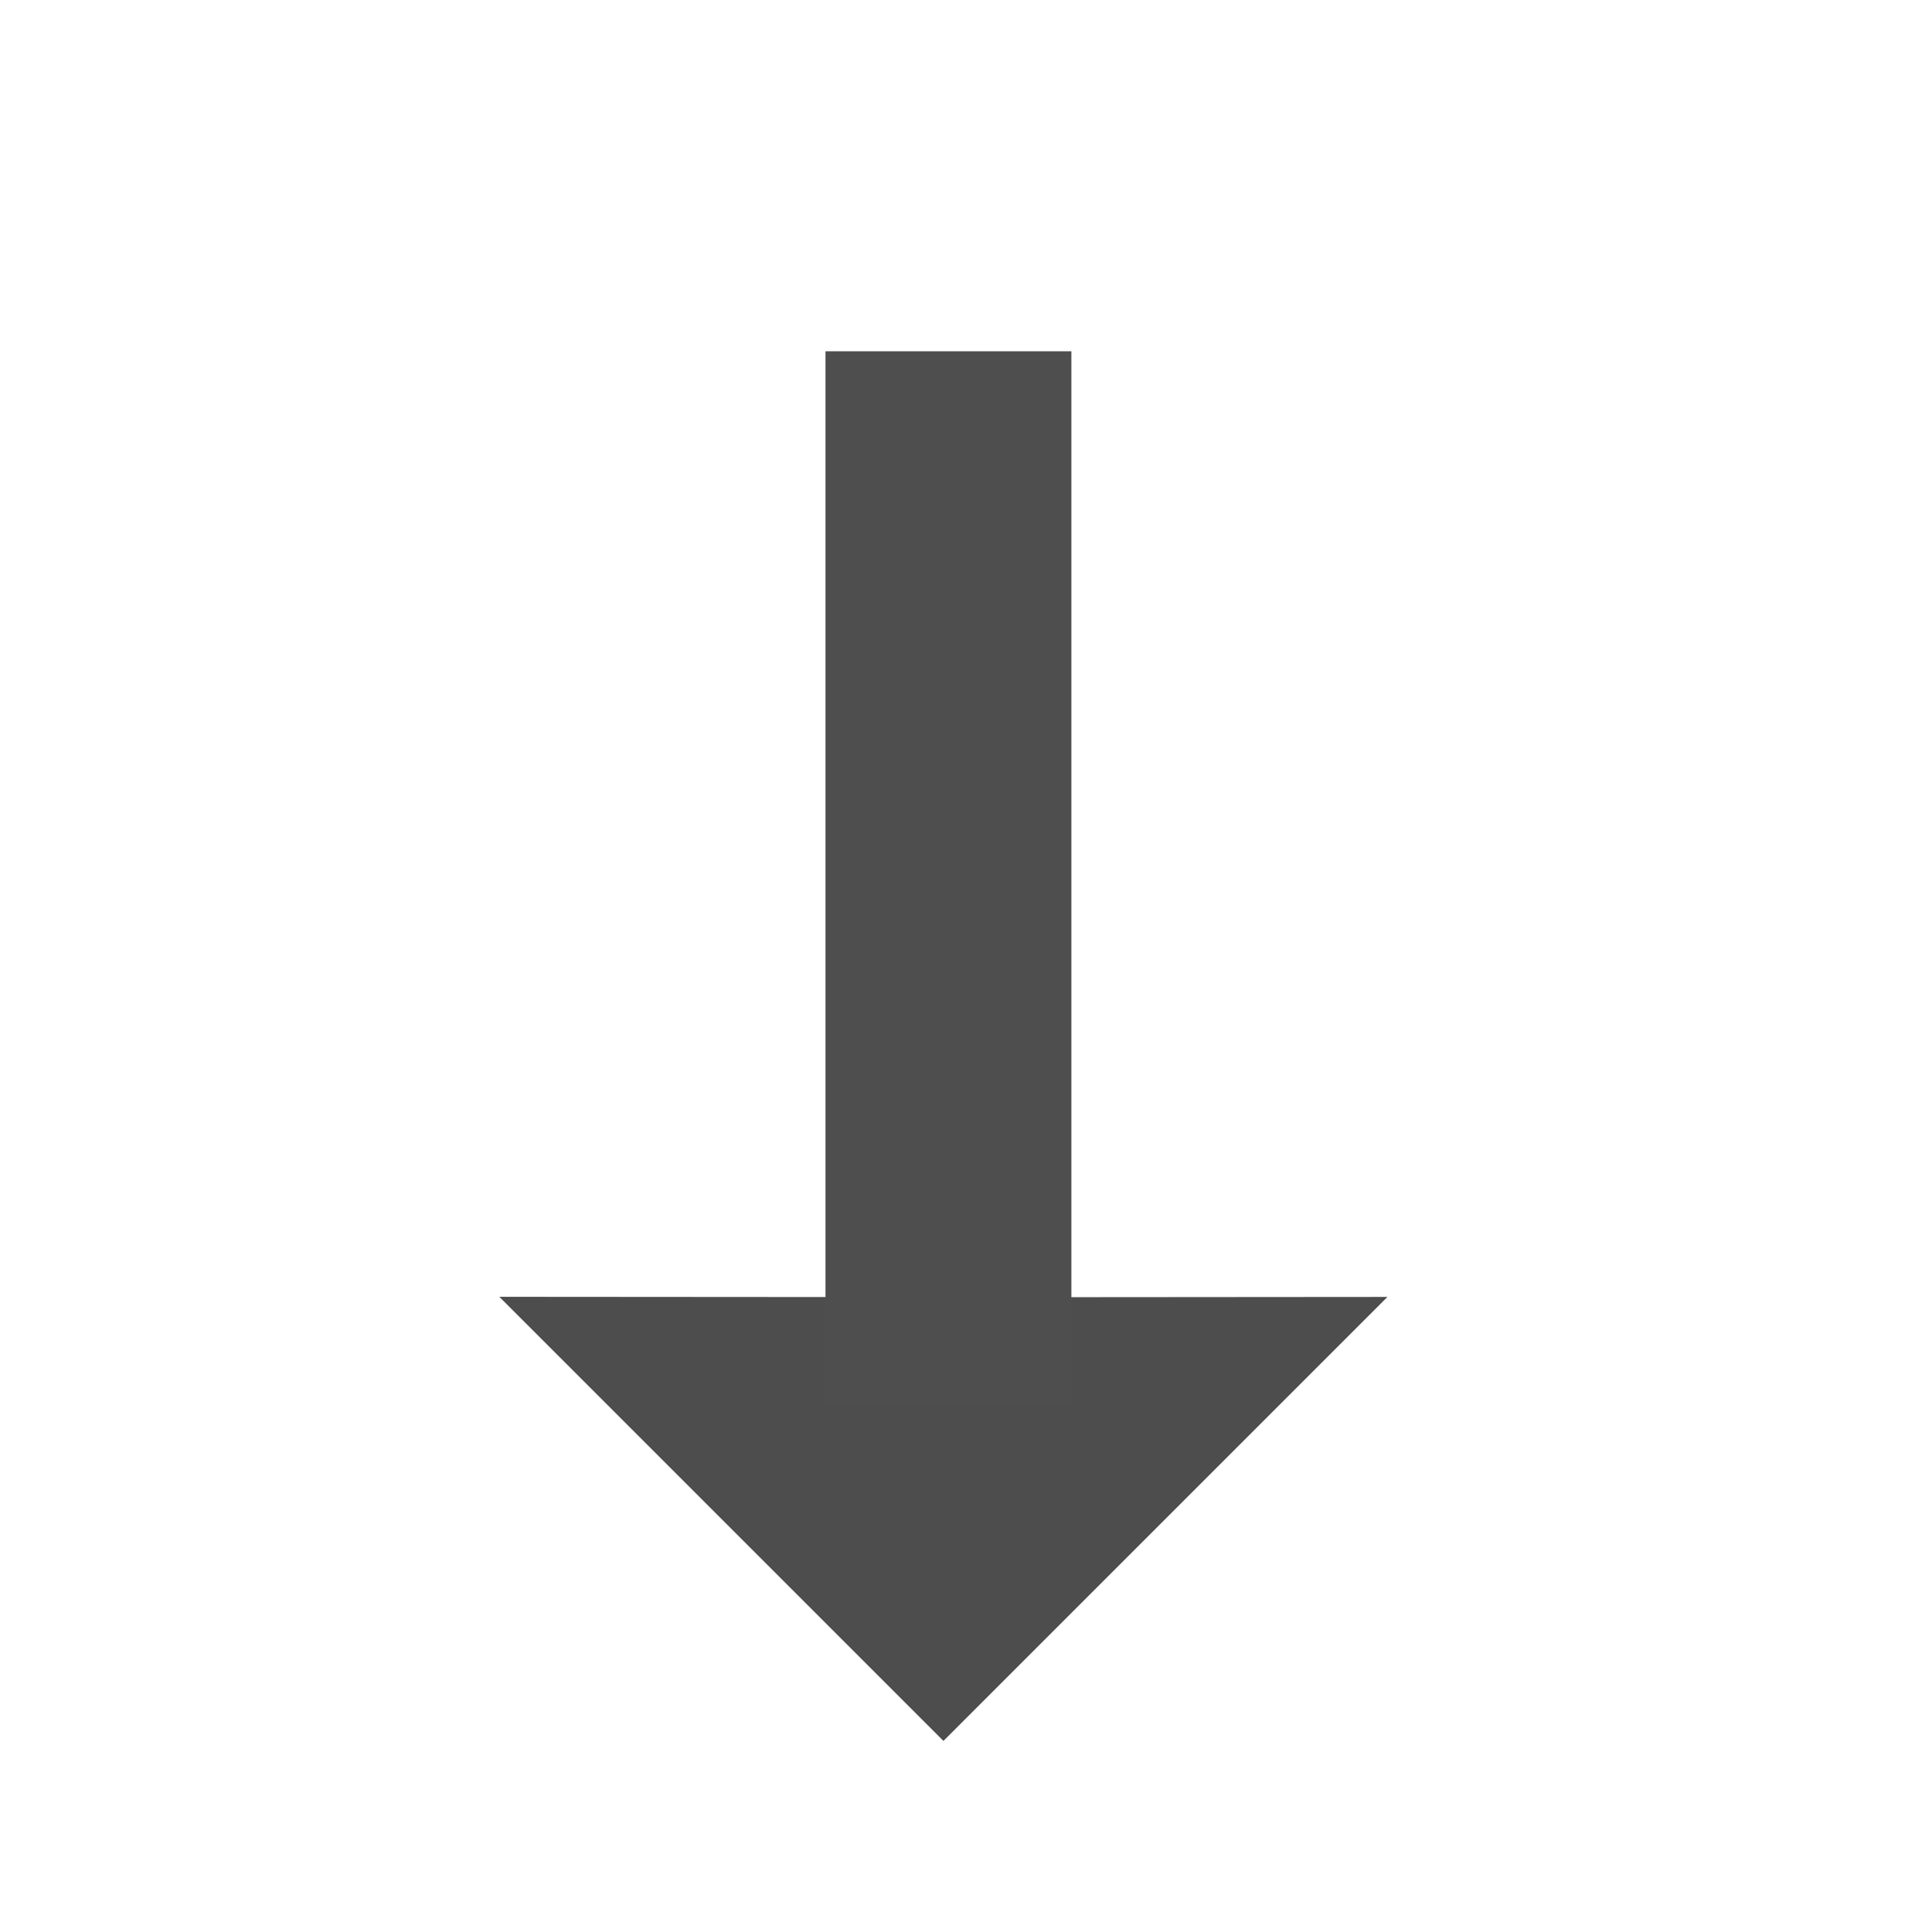 <svg xmlns="http://www.w3.org/2000/svg" xmlns:xlink="http://www.w3.org/1999/xlink" width="11" height="11" version="1.1" viewBox="0 0 11 11"><title>F81E8A45-EAFF-41B7-AD76-ED864B02881F</title><desc>Created with sketchtool.</desc><g id="Page-1" fill="none" fill-rule="evenodd" stroke="none" stroke-width="1"><g id="Luminati-PM-history-popup-details" transform="translate(-1360, -130)"><g id="TOP" transform="translate(82, 88)"><g id="Button/Small/Default" transform="translate(1271, 29)"><g id="Refresh" transform="translate(7, 13)"><g id="Fill-19"><path fill="#4D4D4D" d="M5.041,7.752 L3.609,9.182 L7.185,9.182 L7.185,5.607 L5.873,6.921 C5.218,6.322 4.487,5.535 4.487,5.535 C4.487,5.535 4.487,5.535 4.183,5.84 C4.183,5.84 4.013,6.01 3.656,6.367 C3.656,6.367 4.029,6.74 5.041,7.752 Z" transform="translate(5.397, 7.358) rotate(-315) translate(-5.397, -7.358)"/><rect id="Rectangle-10" width="1.4" height="6" x="4.7" y="2" fill="#4E4E4E"/></g></g></g></g></g></g></svg>